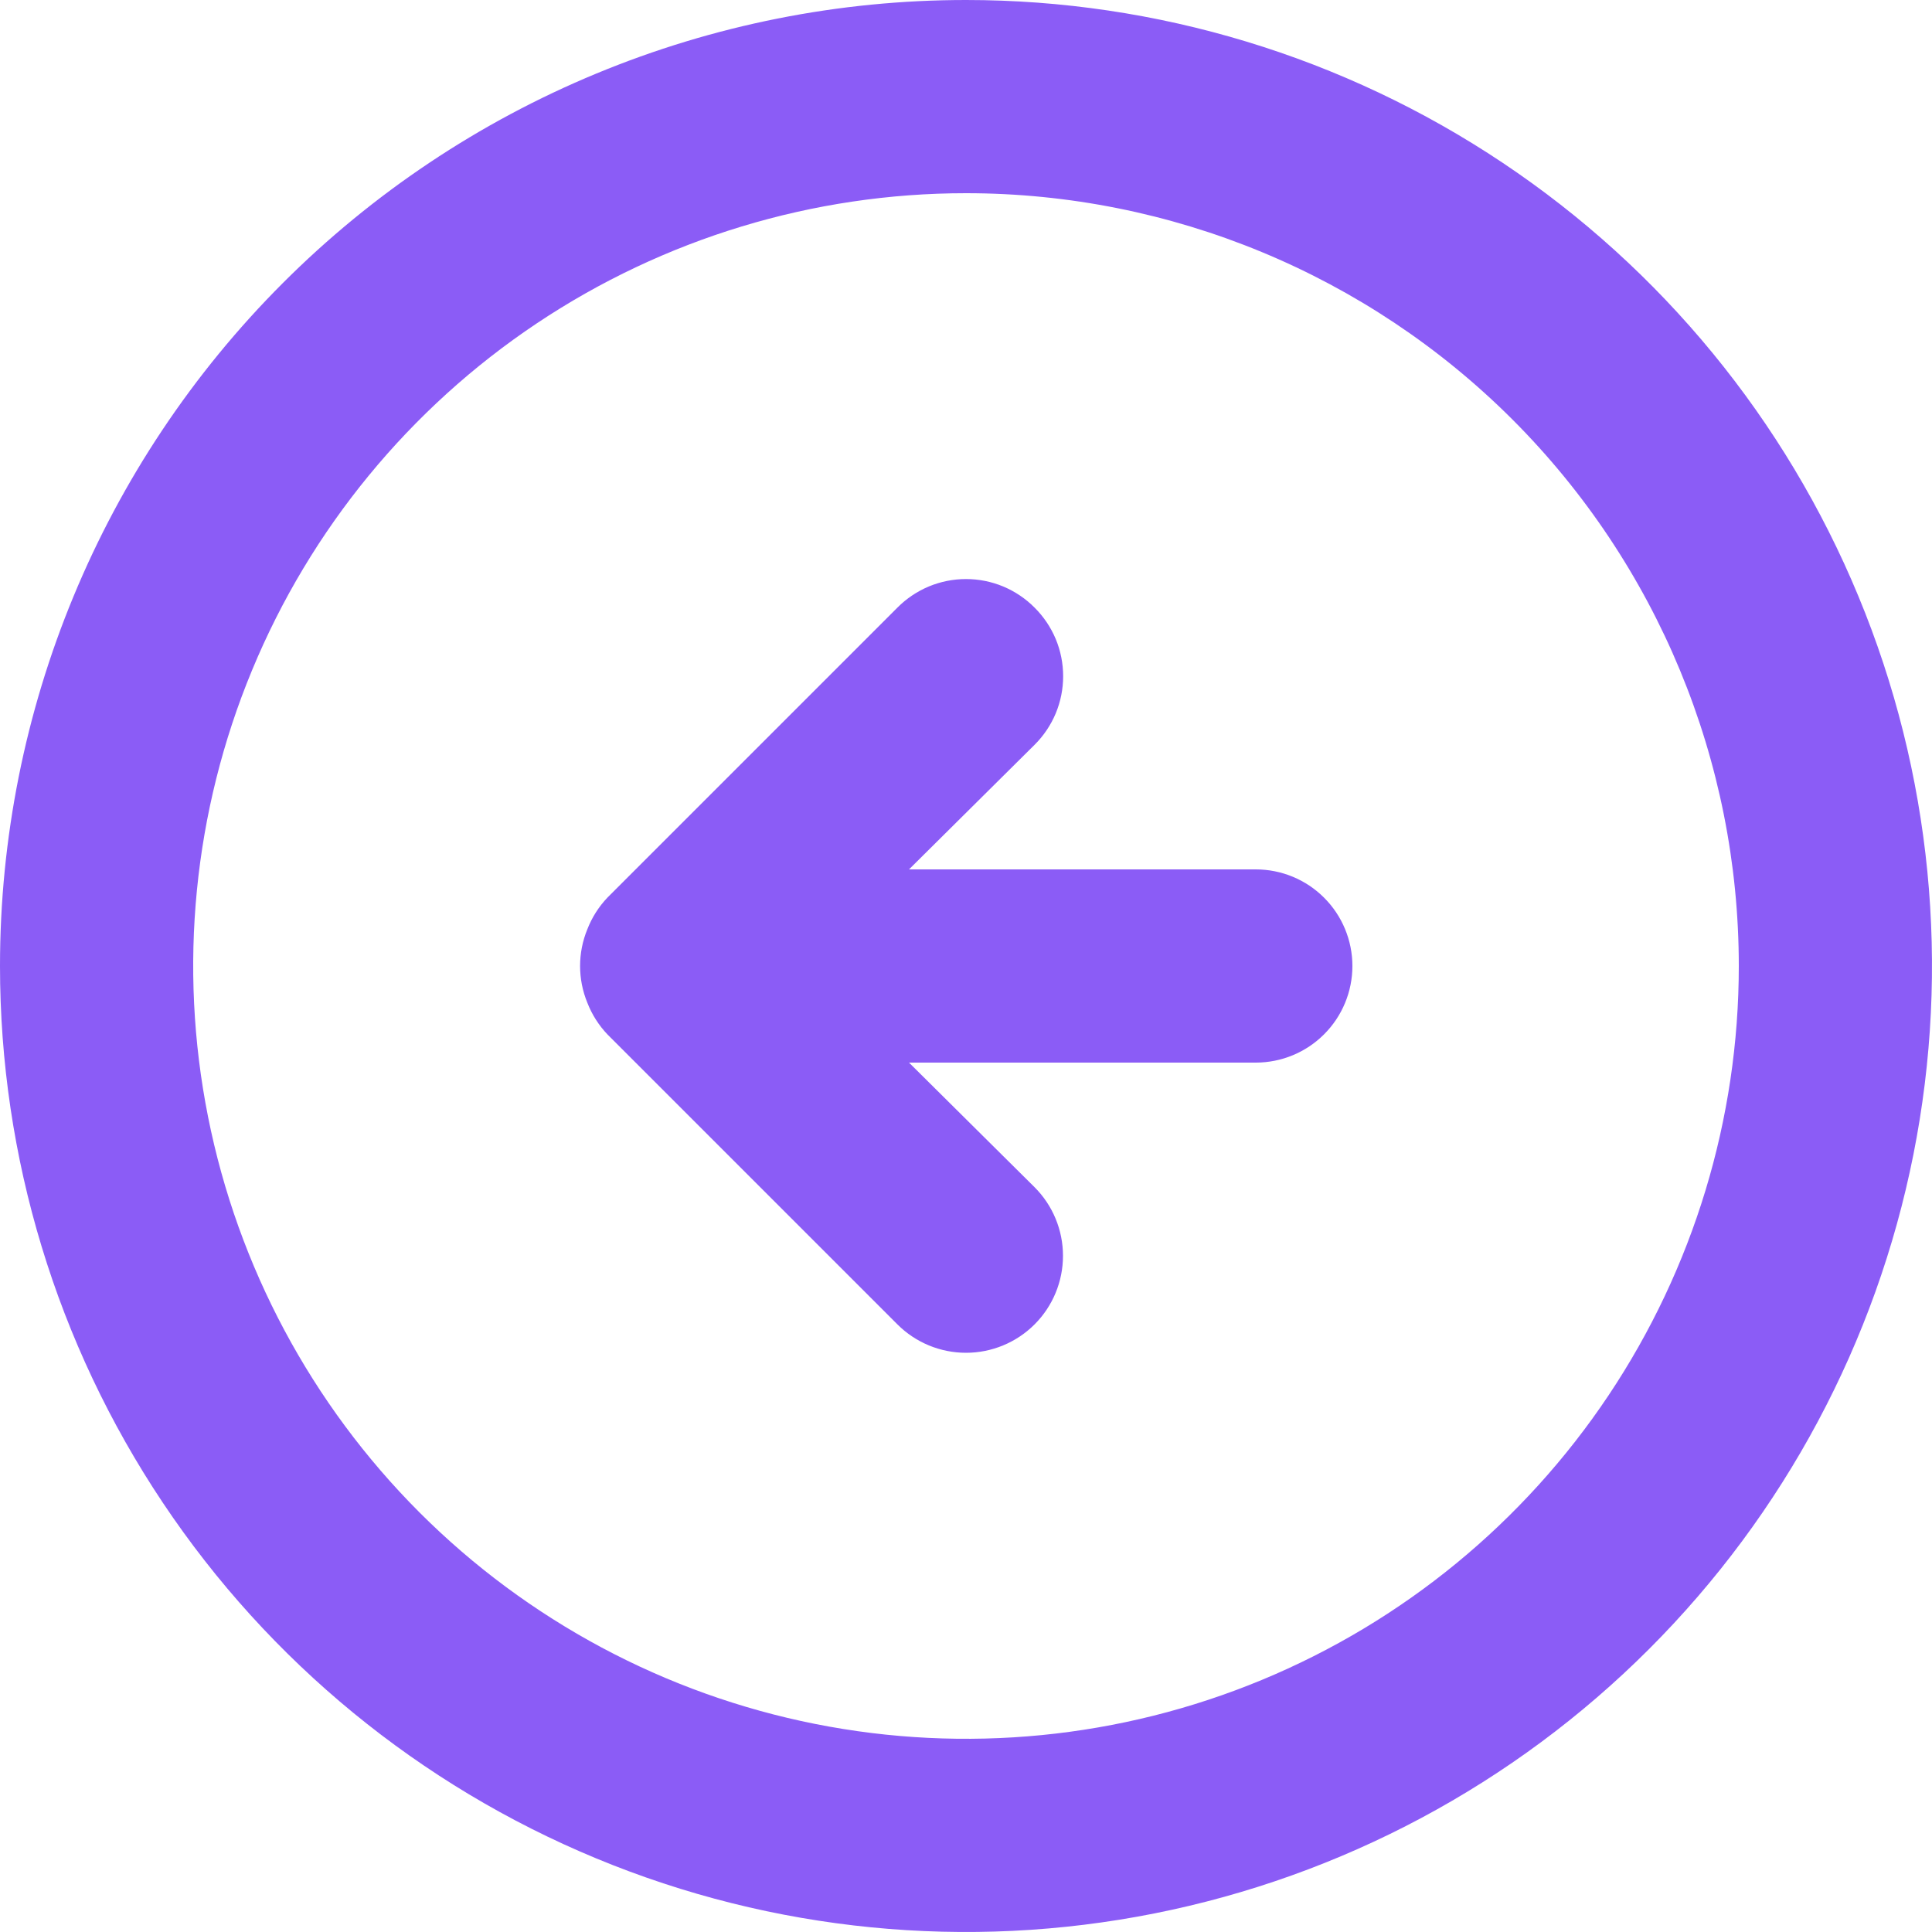 <svg width="60" height="60" viewBox="0 0 60 60" fill="none" xmlns="http://www.w3.org/2000/svg">
<path id="Vector" d="M18.87 27.87C18.597 28.155 18.383 28.492 18.24 28.86C17.94 29.59 17.94 30.41 18.24 31.14C18.383 31.508 18.597 31.845 18.87 32.13L27.87 41.13C28.435 41.695 29.201 42.012 30 42.012C30.799 42.012 31.565 41.695 32.13 41.13C32.695 40.565 33.012 39.799 33.012 39C33.012 38.201 32.695 37.435 32.13 36.87L28.23 33H39C39.796 33 40.559 32.684 41.121 32.121C41.684 31.559 42 30.796 42 30C42 29.204 41.684 28.441 41.121 27.879C40.559 27.316 39.796 27 39 27H28.23L32.13 23.13C32.411 22.851 32.634 22.519 32.787 22.154C32.939 21.788 33.017 21.396 33.017 21C33.017 20.604 32.939 20.212 32.787 19.846C32.634 19.481 32.411 19.149 32.13 18.87C31.851 18.589 31.519 18.366 31.154 18.213C30.788 18.061 30.396 17.983 30 17.983C29.604 17.983 29.212 18.061 28.846 18.213C28.481 18.366 28.149 18.589 27.87 18.87L18.87 27.87ZM0 30C0 35.933 1.759 41.734 5.056 46.667C8.352 51.601 13.038 55.446 18.52 57.716C24.001 59.987 30.033 60.581 35.853 59.423C41.672 58.266 47.018 55.409 51.213 51.213C55.409 47.018 58.266 41.672 59.423 35.853C60.581 30.033 59.987 24.001 57.716 18.52C55.446 13.038 51.601 8.352 46.667 5.056C41.734 1.759 35.933 0 30 0C26.06 0 22.159 0.776 18.52 2.284C14.88 3.791 11.573 6.001 8.787 8.787C3.161 14.413 0 22.044 0 30ZM54 30C54 34.747 52.592 39.387 49.955 43.334C47.318 47.28 43.57 50.357 39.184 52.173C34.799 53.99 29.973 54.465 25.318 53.539C20.662 52.613 16.386 50.327 13.029 46.971C9.673 43.614 7.387 39.338 6.461 34.682C5.535 30.027 6.01 25.201 7.827 20.816C9.643 16.43 12.72 12.682 16.666 10.045C20.613 7.408 25.253 6 30 6C36.365 6 42.47 8.529 46.971 13.029C51.471 17.53 54 23.635 54 30Z" fill="#8B5CF6"/>
</svg>
